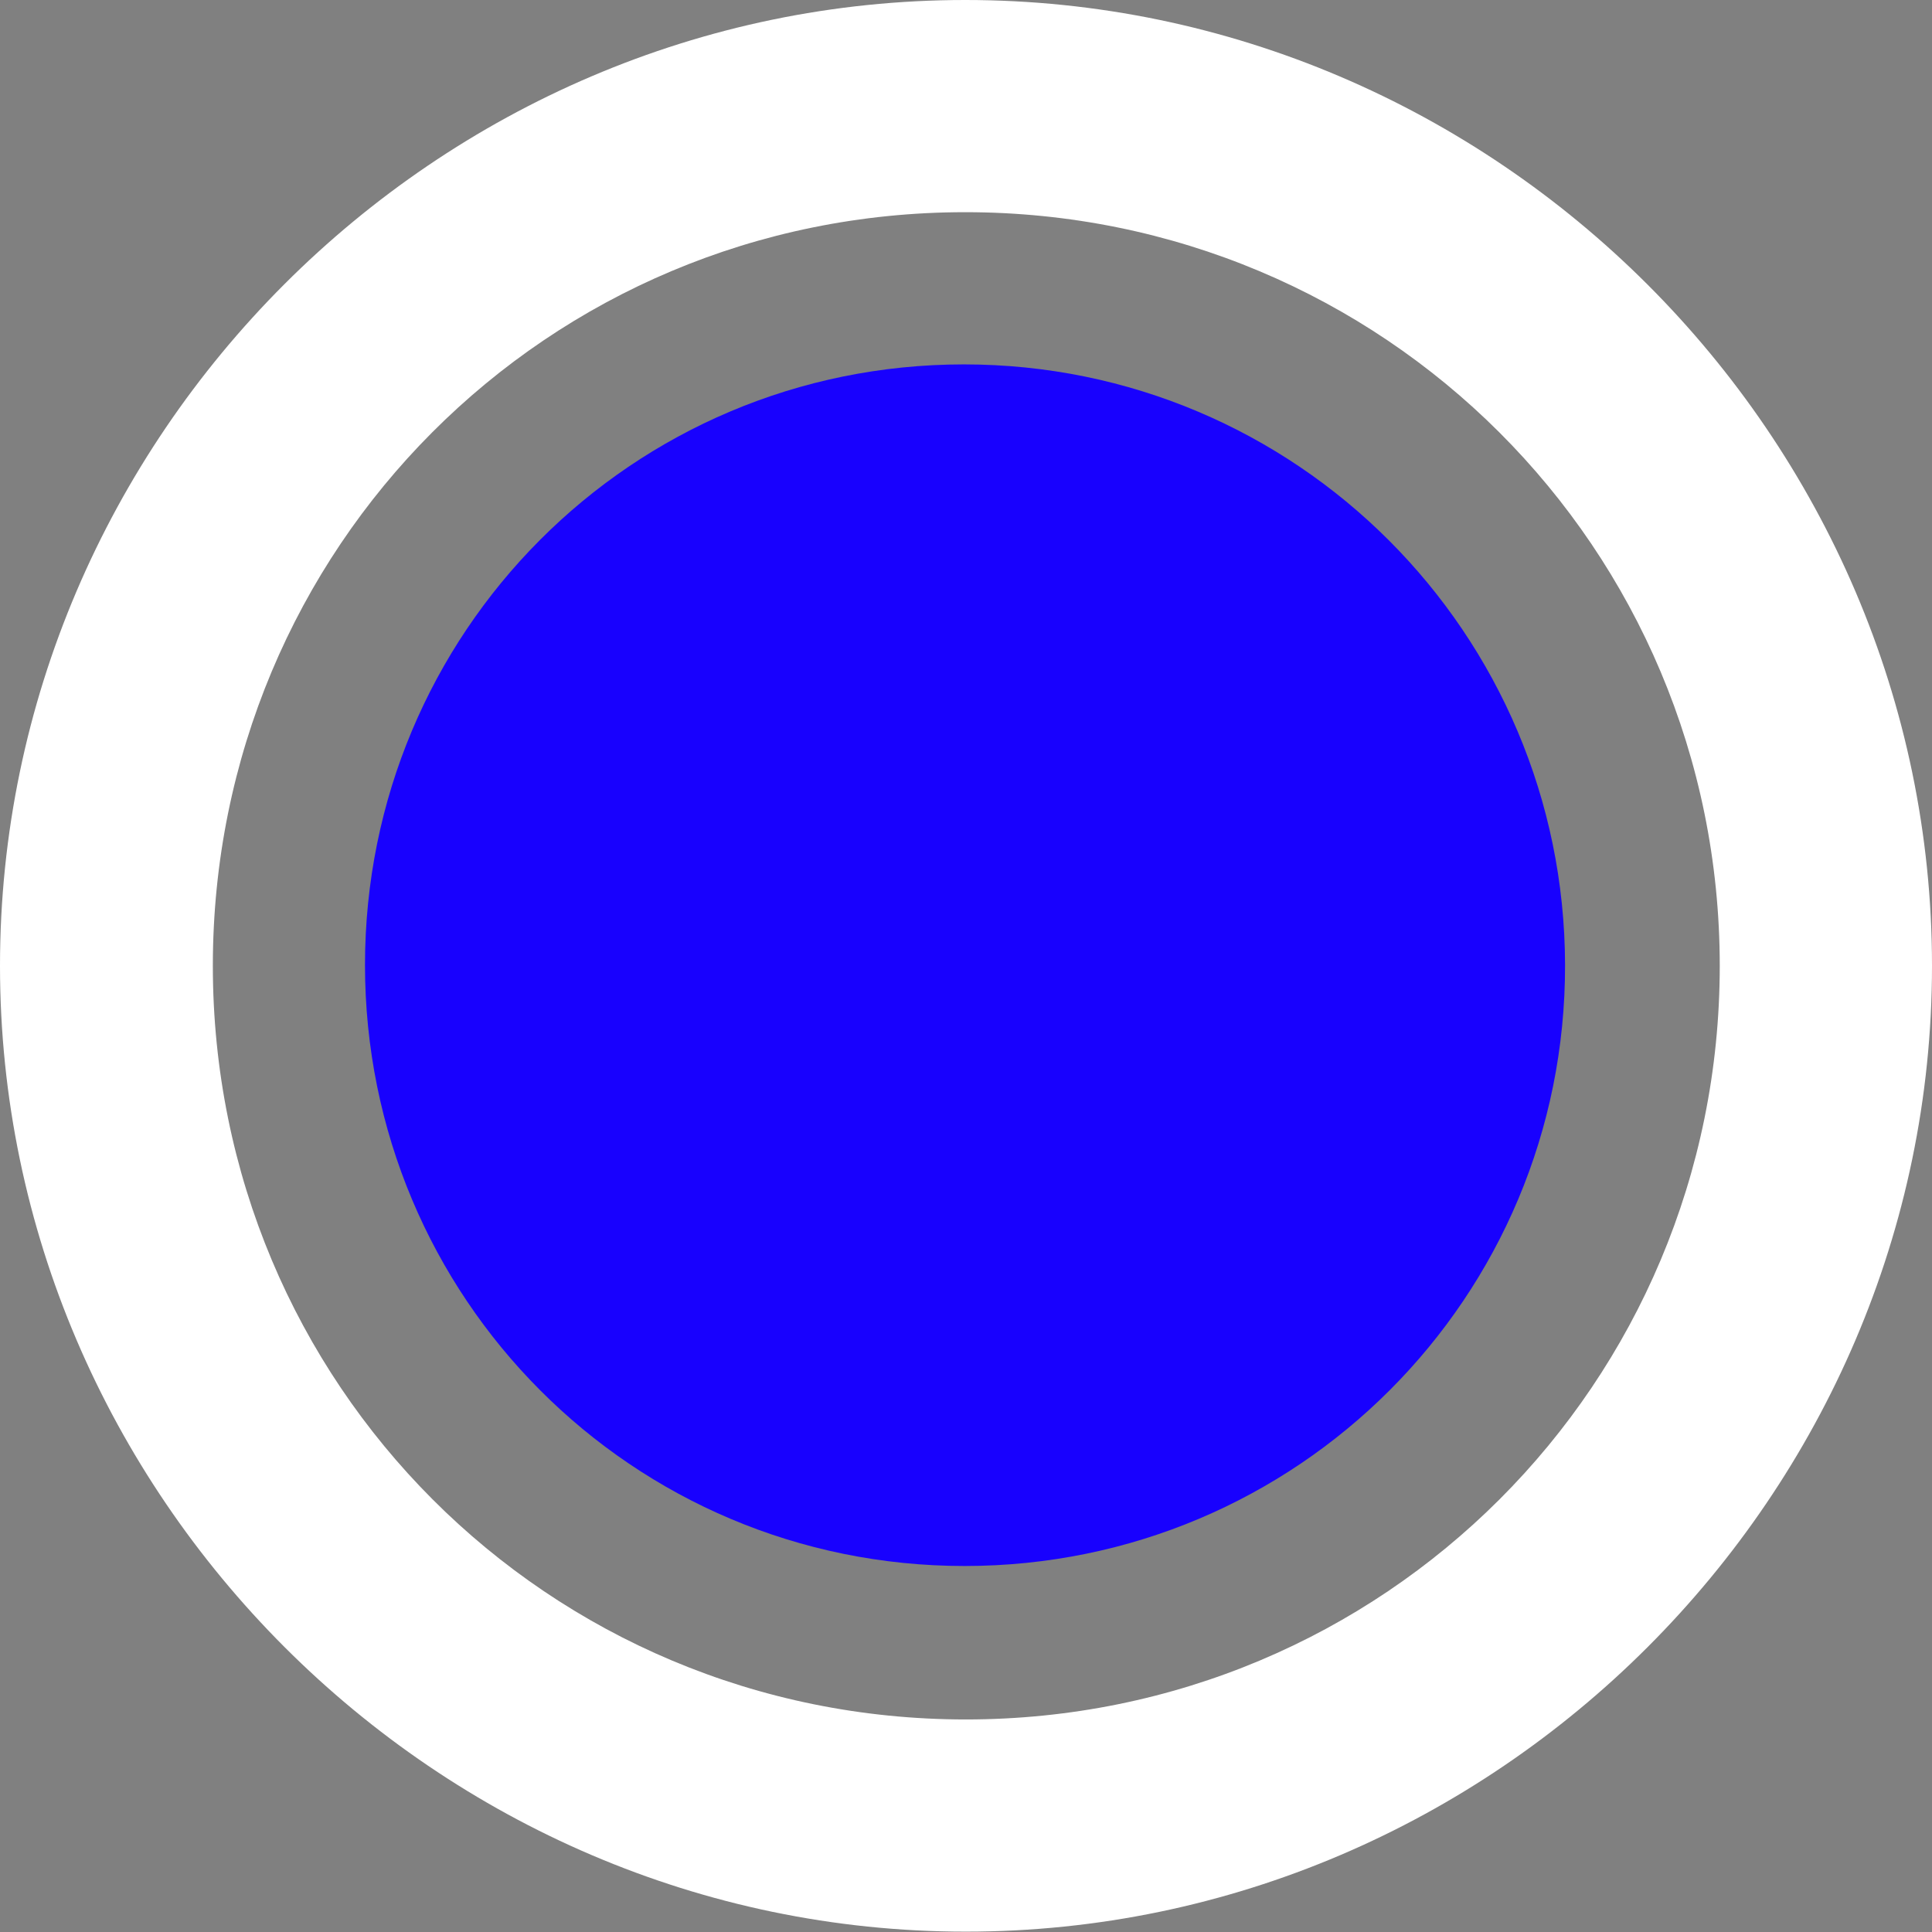 <?xml version="1.0" encoding="UTF-8"?>
<!--Generator: Apple Native CoreSVG 175.5-->
<!DOCTYPE svg
PUBLIC "-//W3C//DTD SVG 1.1//EN"
       "http://www.w3.org/Graphics/SVG/1.1/DTD/svg11.dtd">
<svg version="1.1" xmlns="http://www.w3.org/2000/svg" xmlns:xlink="http://www.w3.org/1999/xlink" width="32.596" height="32.596">
 <rect width="100%" height="100%" fill="#808080" stroke="none"/>
 <g>
  <rect height="32.596" opacity="0" width="32.596" x="0" y="0"/>
  <path d="M16.295 32.59C25.233 32.59 32.596 25.222 32.596 16.295C32.596 7.358 25.222 0 16.285 0C7.363 0 0 7.358 0 16.295C0 25.222 7.373 32.59 16.295 32.59ZM16.295 29.01C9.243 29.01 3.591 23.347 3.591 16.295C3.591 9.243 9.233 3.58 16.285 3.58C23.337 3.58 29.015 9.243 29.015 16.295C29.015 23.347 23.347 29.01 16.295 29.01Z" fill="#ffffff"/>
  <path d="M16.274 26.421C21.89 26.421 26.416 21.885 26.405 16.28C26.394 10.685 21.869 6.148 16.263 6.148C10.658 6.148 6.158 10.674 6.158 16.28C6.158 21.896 10.668 26.421 16.274 26.421Z" fill="#1801fe"/>
 </g>
</svg>
